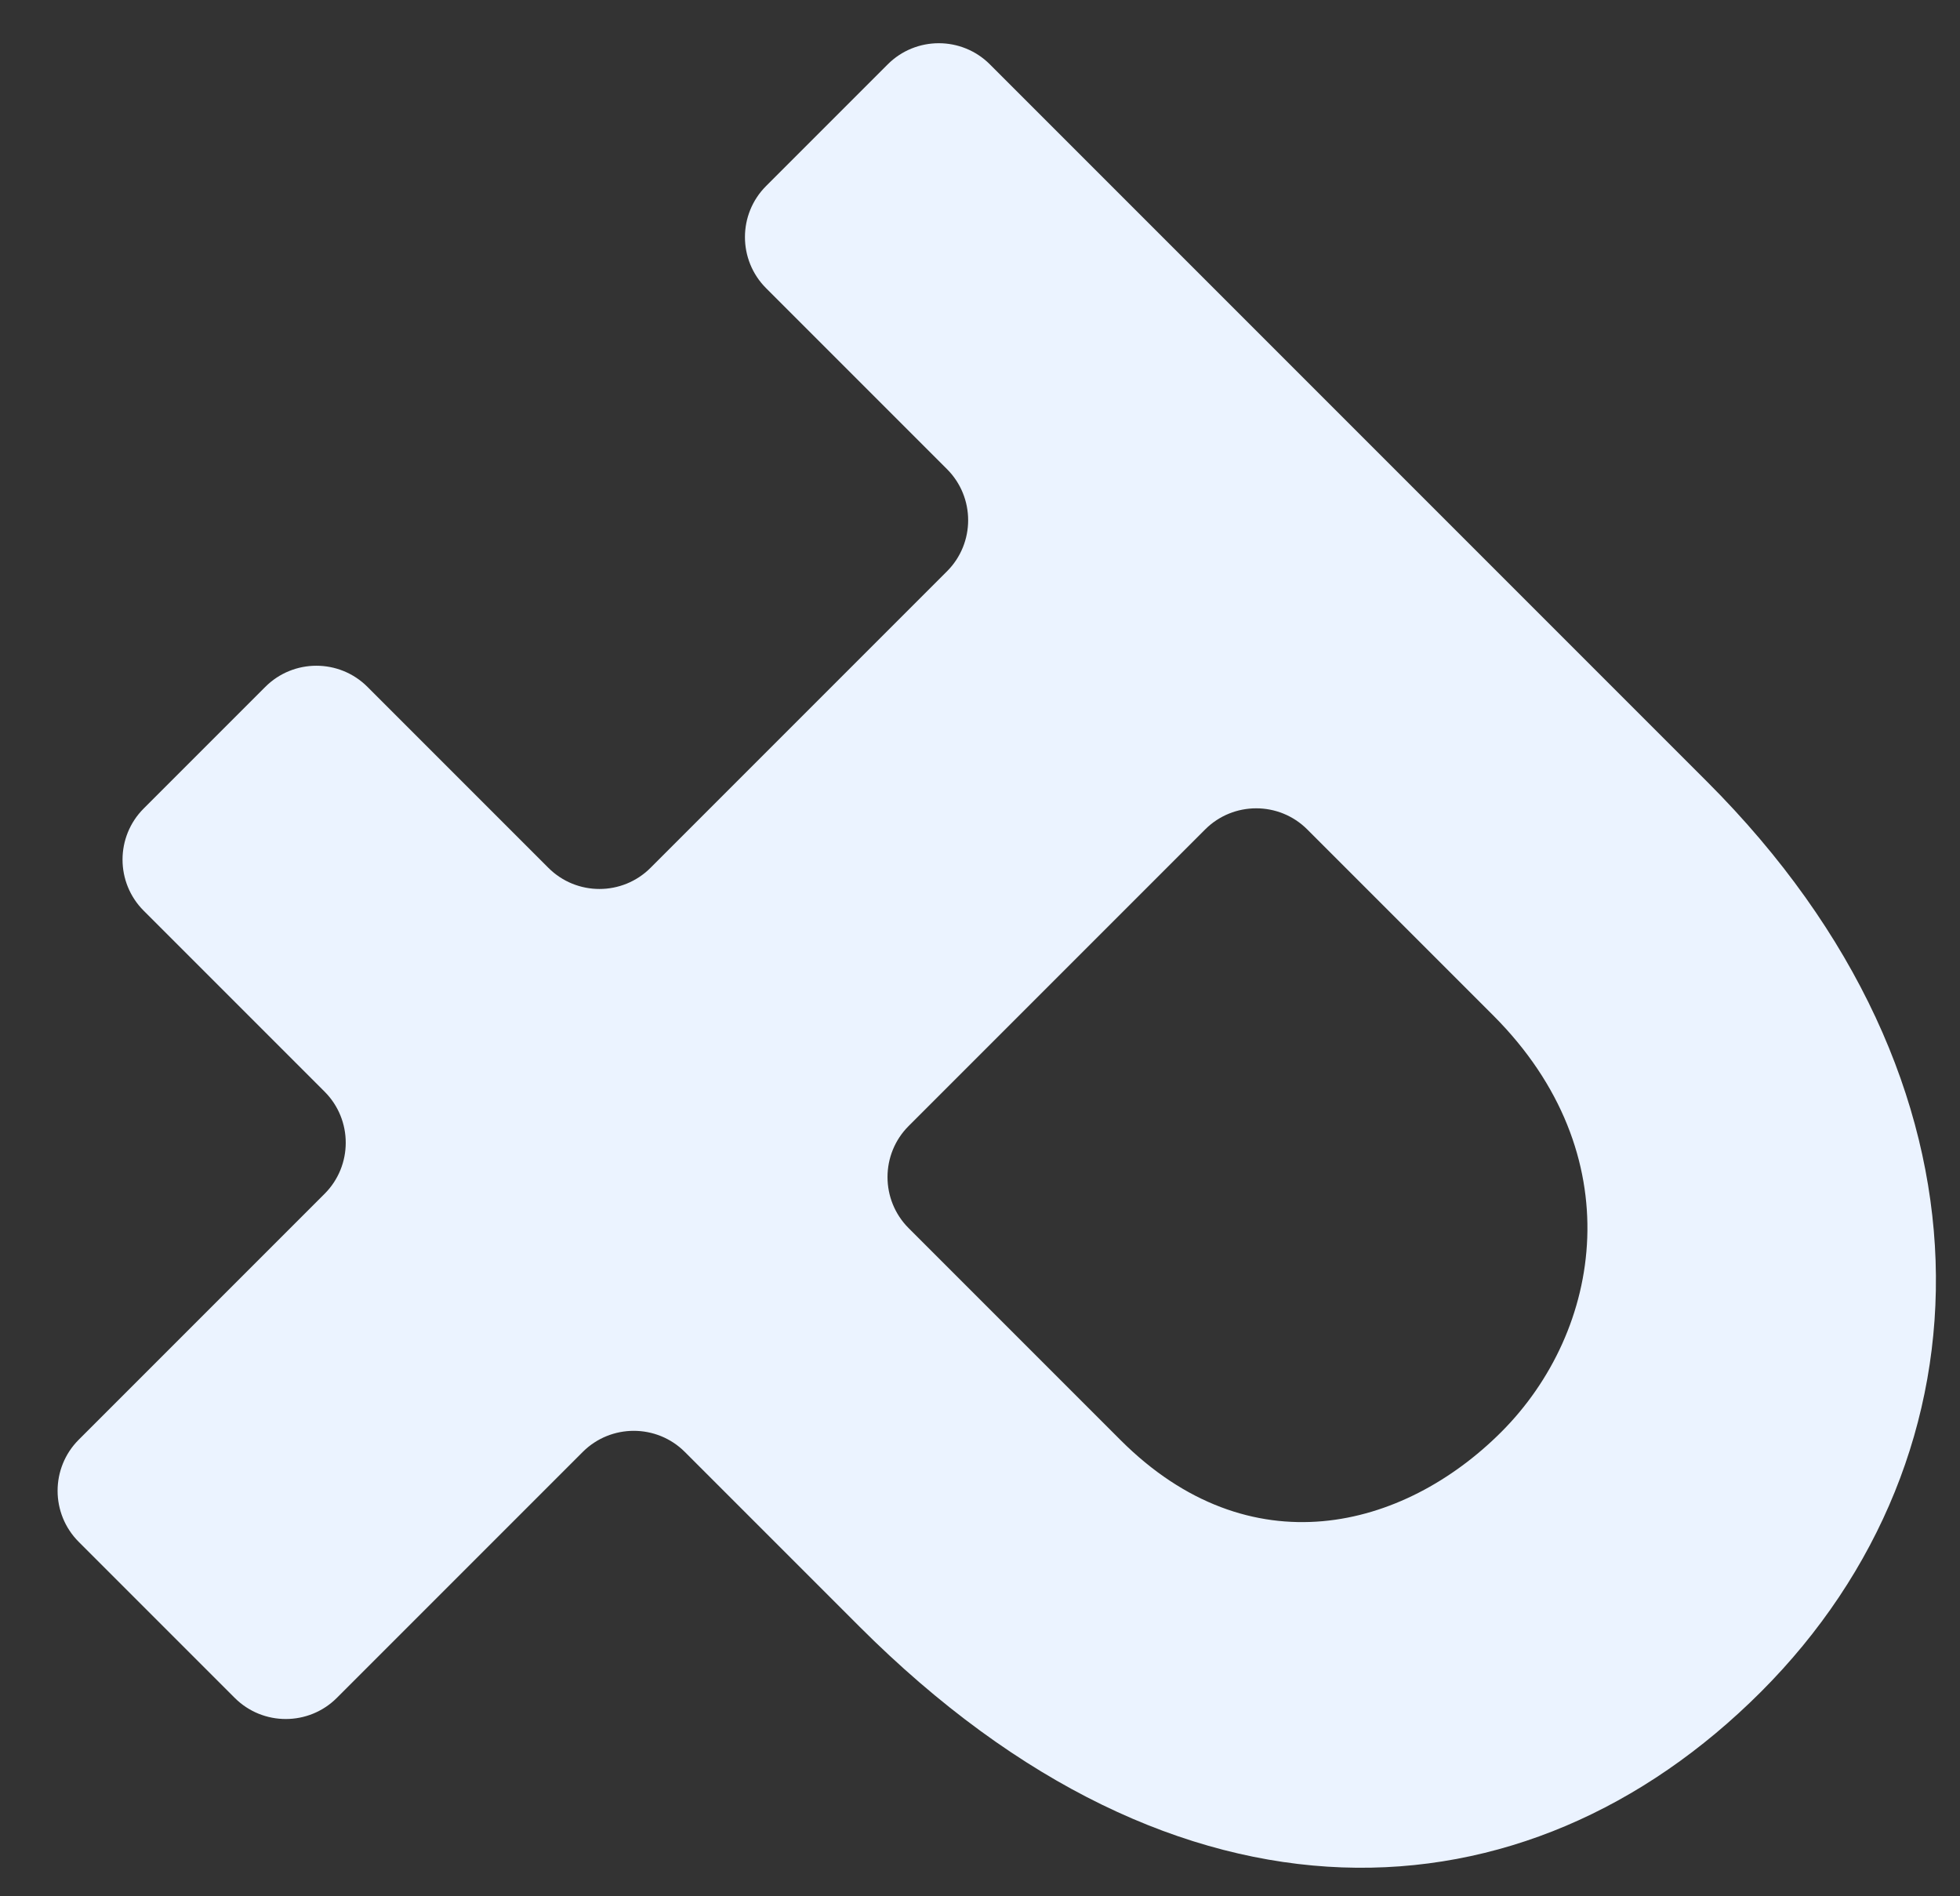 <?xml version="1.0" encoding="utf-8"?>
<!-- Generator: Adobe Illustrator 24.1.2, SVG Export Plug-In . SVG Version: 6.00 Build 0)  -->
<svg version="1.1" id="Layer_1" xmlns="http://www.w3.org/2000/svg" xmlns:xlink="http://www.w3.org/1999/xlink" x="0px" y="0px"
	 viewBox="0 0 267.13 258.39" style="enable-background:new 0 0 267.13 258.39;" xml:space="preserve">
<rect x="0" y="0" width="267.13" height="258.39" fill="#333333" stroke="none"/>
<style type="text/css">
	.st0{fill:#EBF3FF;}
</style>
<g>
	<path class="st0" d="M232.66,106.52l-30.95-30.95l-35.18-35.18L134.91,8.77c-3.84-3.84-10.08-3.84-13.92,0l-16.58,16.58
		c-3.84,3.84-3.84,10.08,0,13.92l24.66,24.66c3.84,3.84,3.84,10.08,0,13.92l-40.41,40.41c-3.84,3.84-10.08,3.84-13.92,0L50.08,93.6
		c-3.84-3.84-10.08-3.84-13.92,0l-16.58,16.58c-3.84,3.84-3.84,10.08,0,13.92l24.66,24.66c3.84,3.84,3.84,10.08,0,13.92
		l-33.51,33.51c-3.84,3.84-3.84,10.08,0,13.92l21.26,21.26c3.84,3.84,10.08,3.84,13.92,0l33.51-33.51c3.84-3.84,10.08-3.84,13.92,0
		l23.77,23.77c43.64,43.64,90.84,40.97,122.9,8.91C272.29,198.25,273.63,147.48,232.66,106.52z M152.73,196.25l-28.89-28.89
		c-3.84-3.84-3.84-10.08,0-13.92l40.41-40.41c3.84-3.84,10.08-3.84,13.92,0l25.33,25.33c18.92,18.92,14.92,42.97,1.11,56.78
		C191.25,208.49,170.32,213.83,152.73,196.25z"/>
</g>
<g>
</g>
<g>
</g>
<g>
</g>
<g>
</g>
<g>
</g>
<g>
</g>
<g>
</g>
<g>
</g>
<g>
</g>
<g>
</g>
<g>
</g>
<g>
</g>
<g>
</g>
<g>
</g>
<g>
</g>
</svg>
